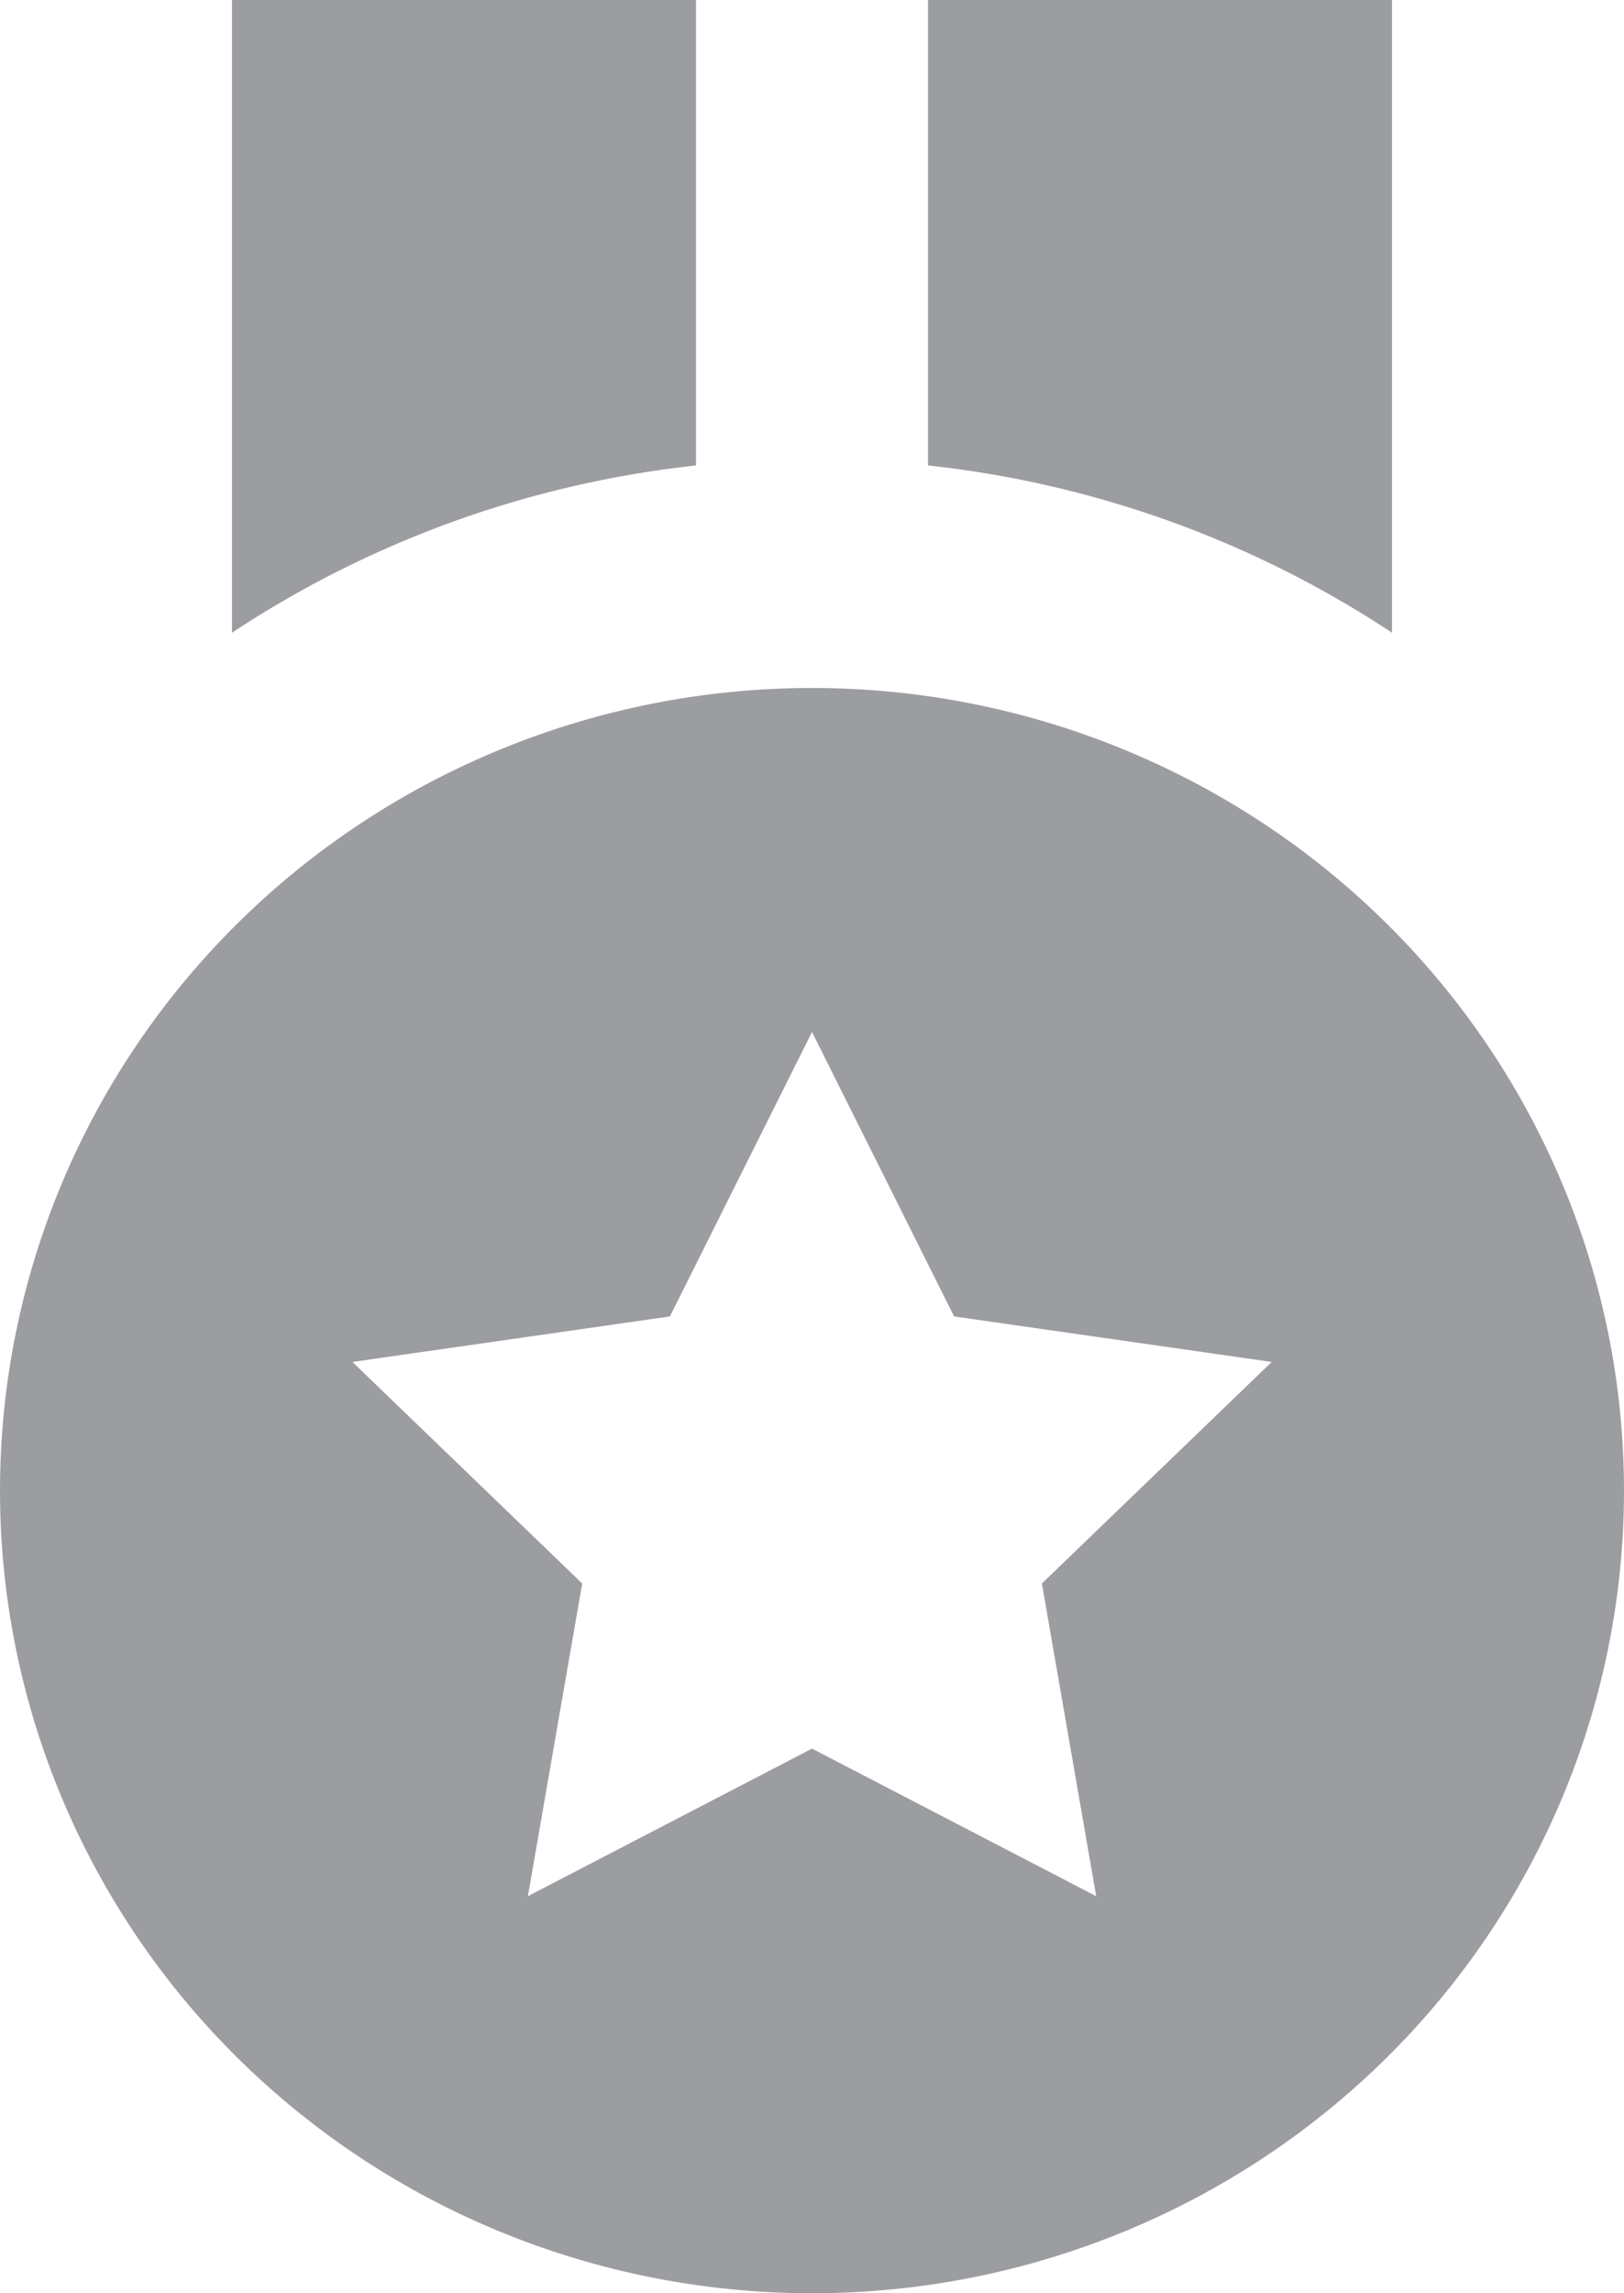 <svg width="34" height="48" viewBox="0 0 34 48" fill="none" xmlns="http://www.w3.org/2000/svg">
<path d="M29.143 0H19.429V9.742C22.905 10.119 26.237 11.32 29.143 13.243V0ZM14.571 0H4.857V13.243C7.763 11.32 11.095 10.119 14.571 9.742V0ZM17 48C21.509 48 25.833 46.23 29.021 43.079C32.209 39.929 34 35.656 34 31.2C34 26.744 32.209 22.471 29.021 19.321C25.833 16.17 21.509 14.4 17 14.4C12.491 14.4 8.167 16.17 4.979 19.321C1.791 22.471 0 26.744 0 31.2C0 35.656 1.791 39.929 4.979 43.079C8.167 46.23 12.491 48 17 48ZM14.025 27.554L17 21.6L19.975 27.554L26.624 28.507L21.813 33.144L22.95 39.689L17 36.6L11.052 39.689L12.189 33.144L7.378 28.507L14.025 27.554Z" fill="#9B9DA0"/>
</svg>
